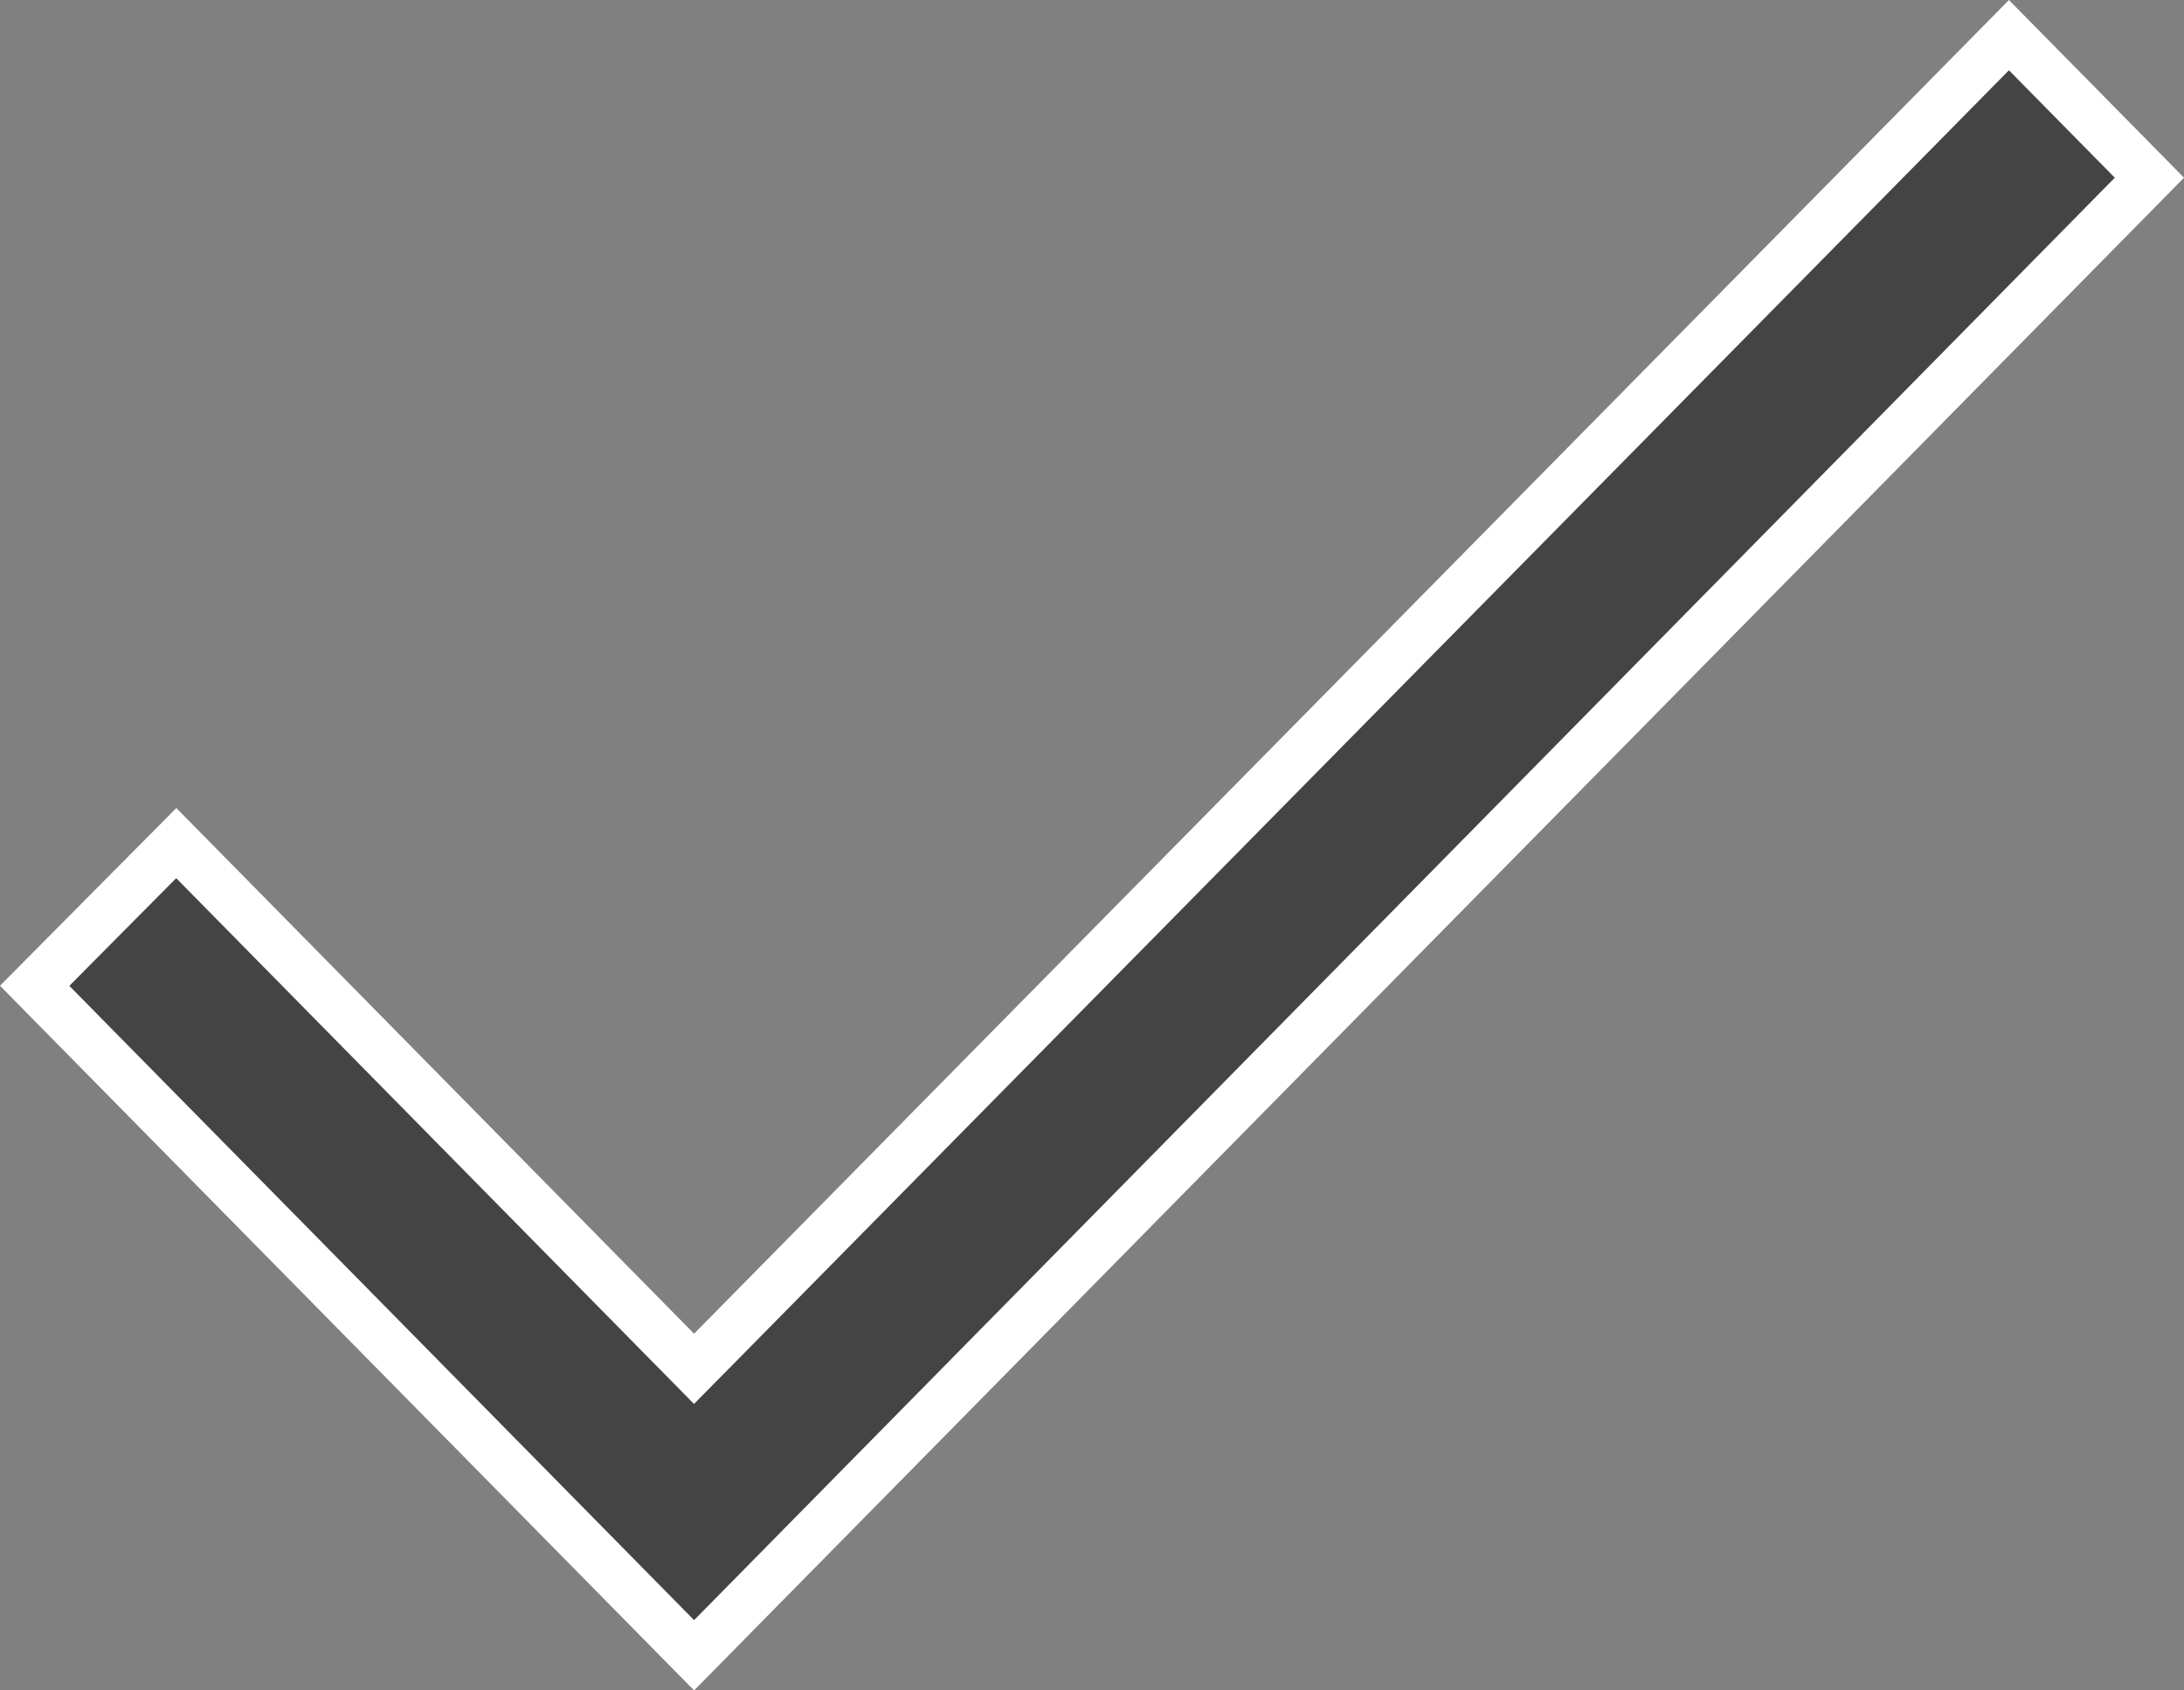 <svg width="31" height="24" viewBox="0 0 31 24" fill="none" xmlns="http://www.w3.org/2000/svg">
<rect x="0" y="0" width="31" height="24" fill="#808080" stroke="none"/>
<path d="M9.602 19.181L9.851 19.434L10.101 19.181L28.515 0.499L30.509 2.523L9.852 23.501L0.492 13.996L2.502 11.97L9.602 19.181Z" fill="#444444" stroke="white" stroke-width="0.7"/>
</svg>
